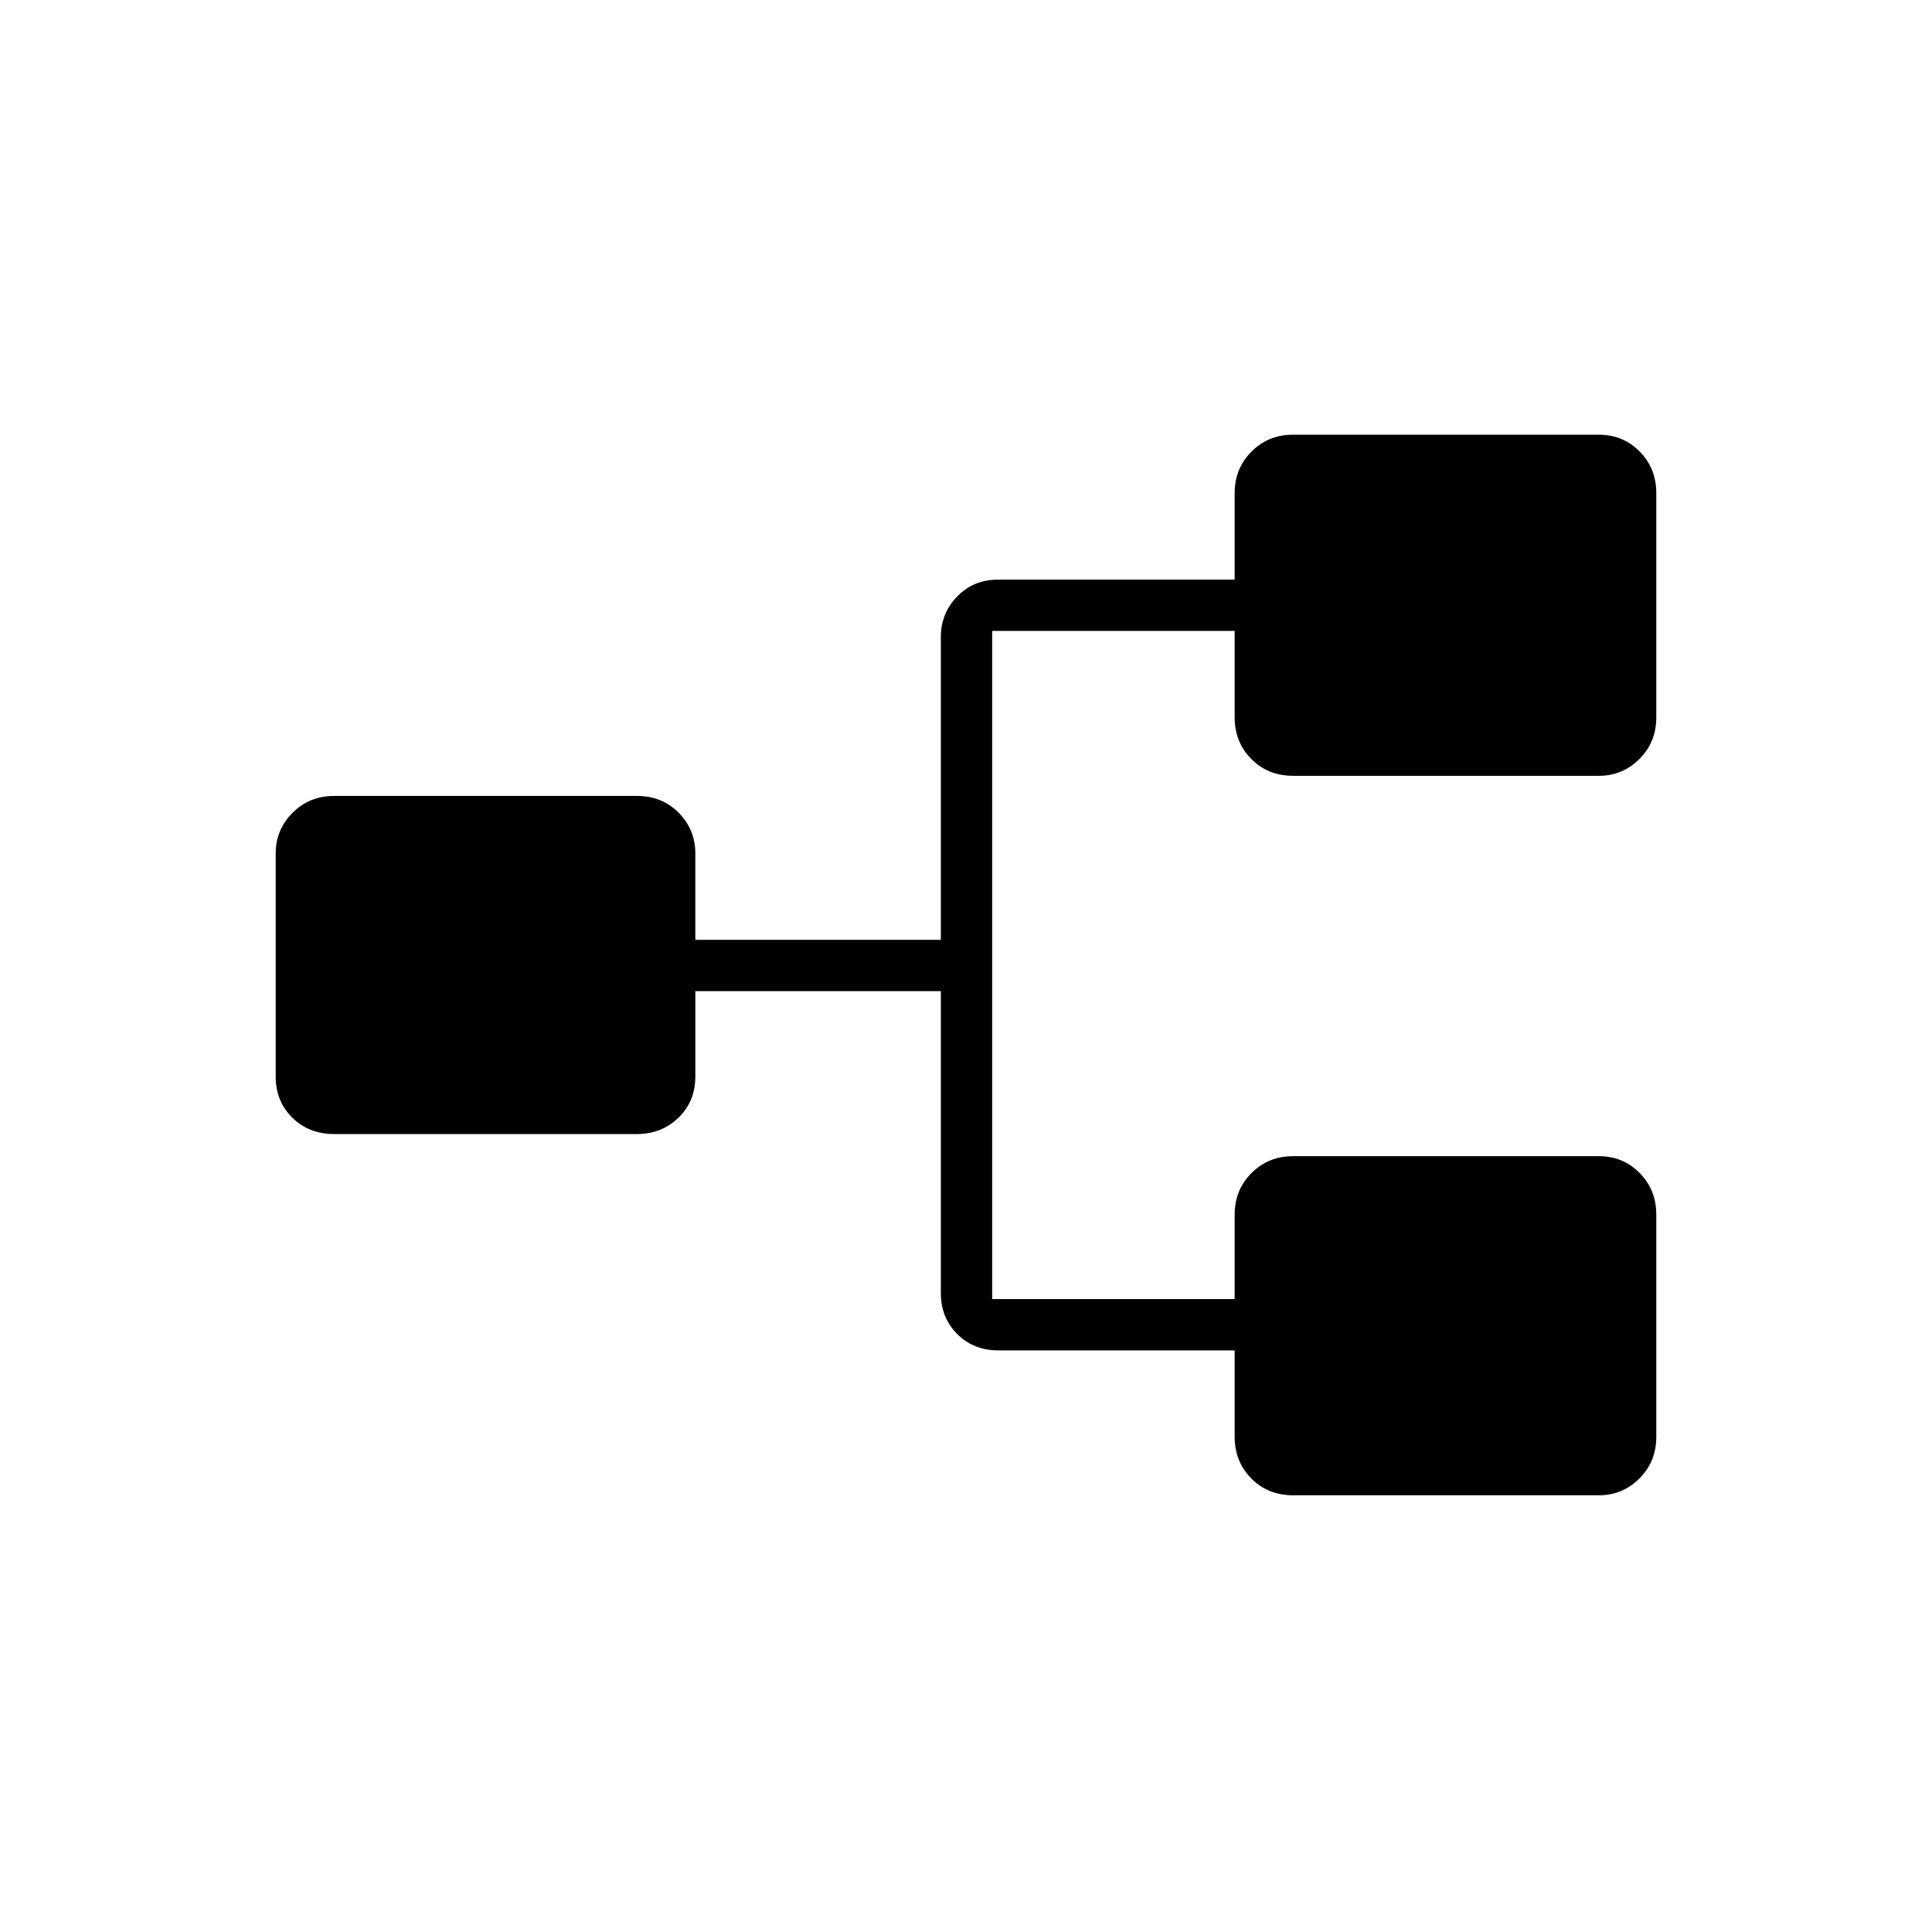 <svg xmlns="http://www.w3.org/2000/svg" height="24" viewBox="0 -960 960 960" width="24"><path d="M642.58-217q-12.58 0-20.83-8.38-8.25-8.37-8.25-20.62v-43H496q-12.25 0-20.37-8.13-8.13-8.12-8.13-20.37v-150h-122v42.5q0 12.25-8.37 20.37-8.38 8.13-20.63 8.13H166q-12.5 0-20.75-8.13Q137-412.75 137-425v-111q0-11.75 8.38-20.13 8.37-8.37 20.62-8.37h150.5q12.5 0 20.75 8.37 8.25 8.38 8.25 20.13v43h122v-150.5q0-11.75 8.13-20.13Q483.75-672 496-672h117.5v-43q0-12.25 8.38-20.63 8.37-8.37 20.62-8.37h151.92q12.08 0 20.33 8.37Q823-727.25 823-715v111.5q0 12.25-8.37 20.62-8.38 8.38-20.13 8.38H642.58q-12.58 0-20.83-8.38-8.25-8.37-8.25-20.62v-43H493v332h120.5v-42q0-12.25 8.38-20.63 8.37-8.37 20.62-8.37h151.92q12.08 0 20.33 8.37 8.25 8.38 8.25 20.63V-246q0 12.25-8.37 20.62-8.38 8.38-20.13 8.38H642.58Z"/></svg>